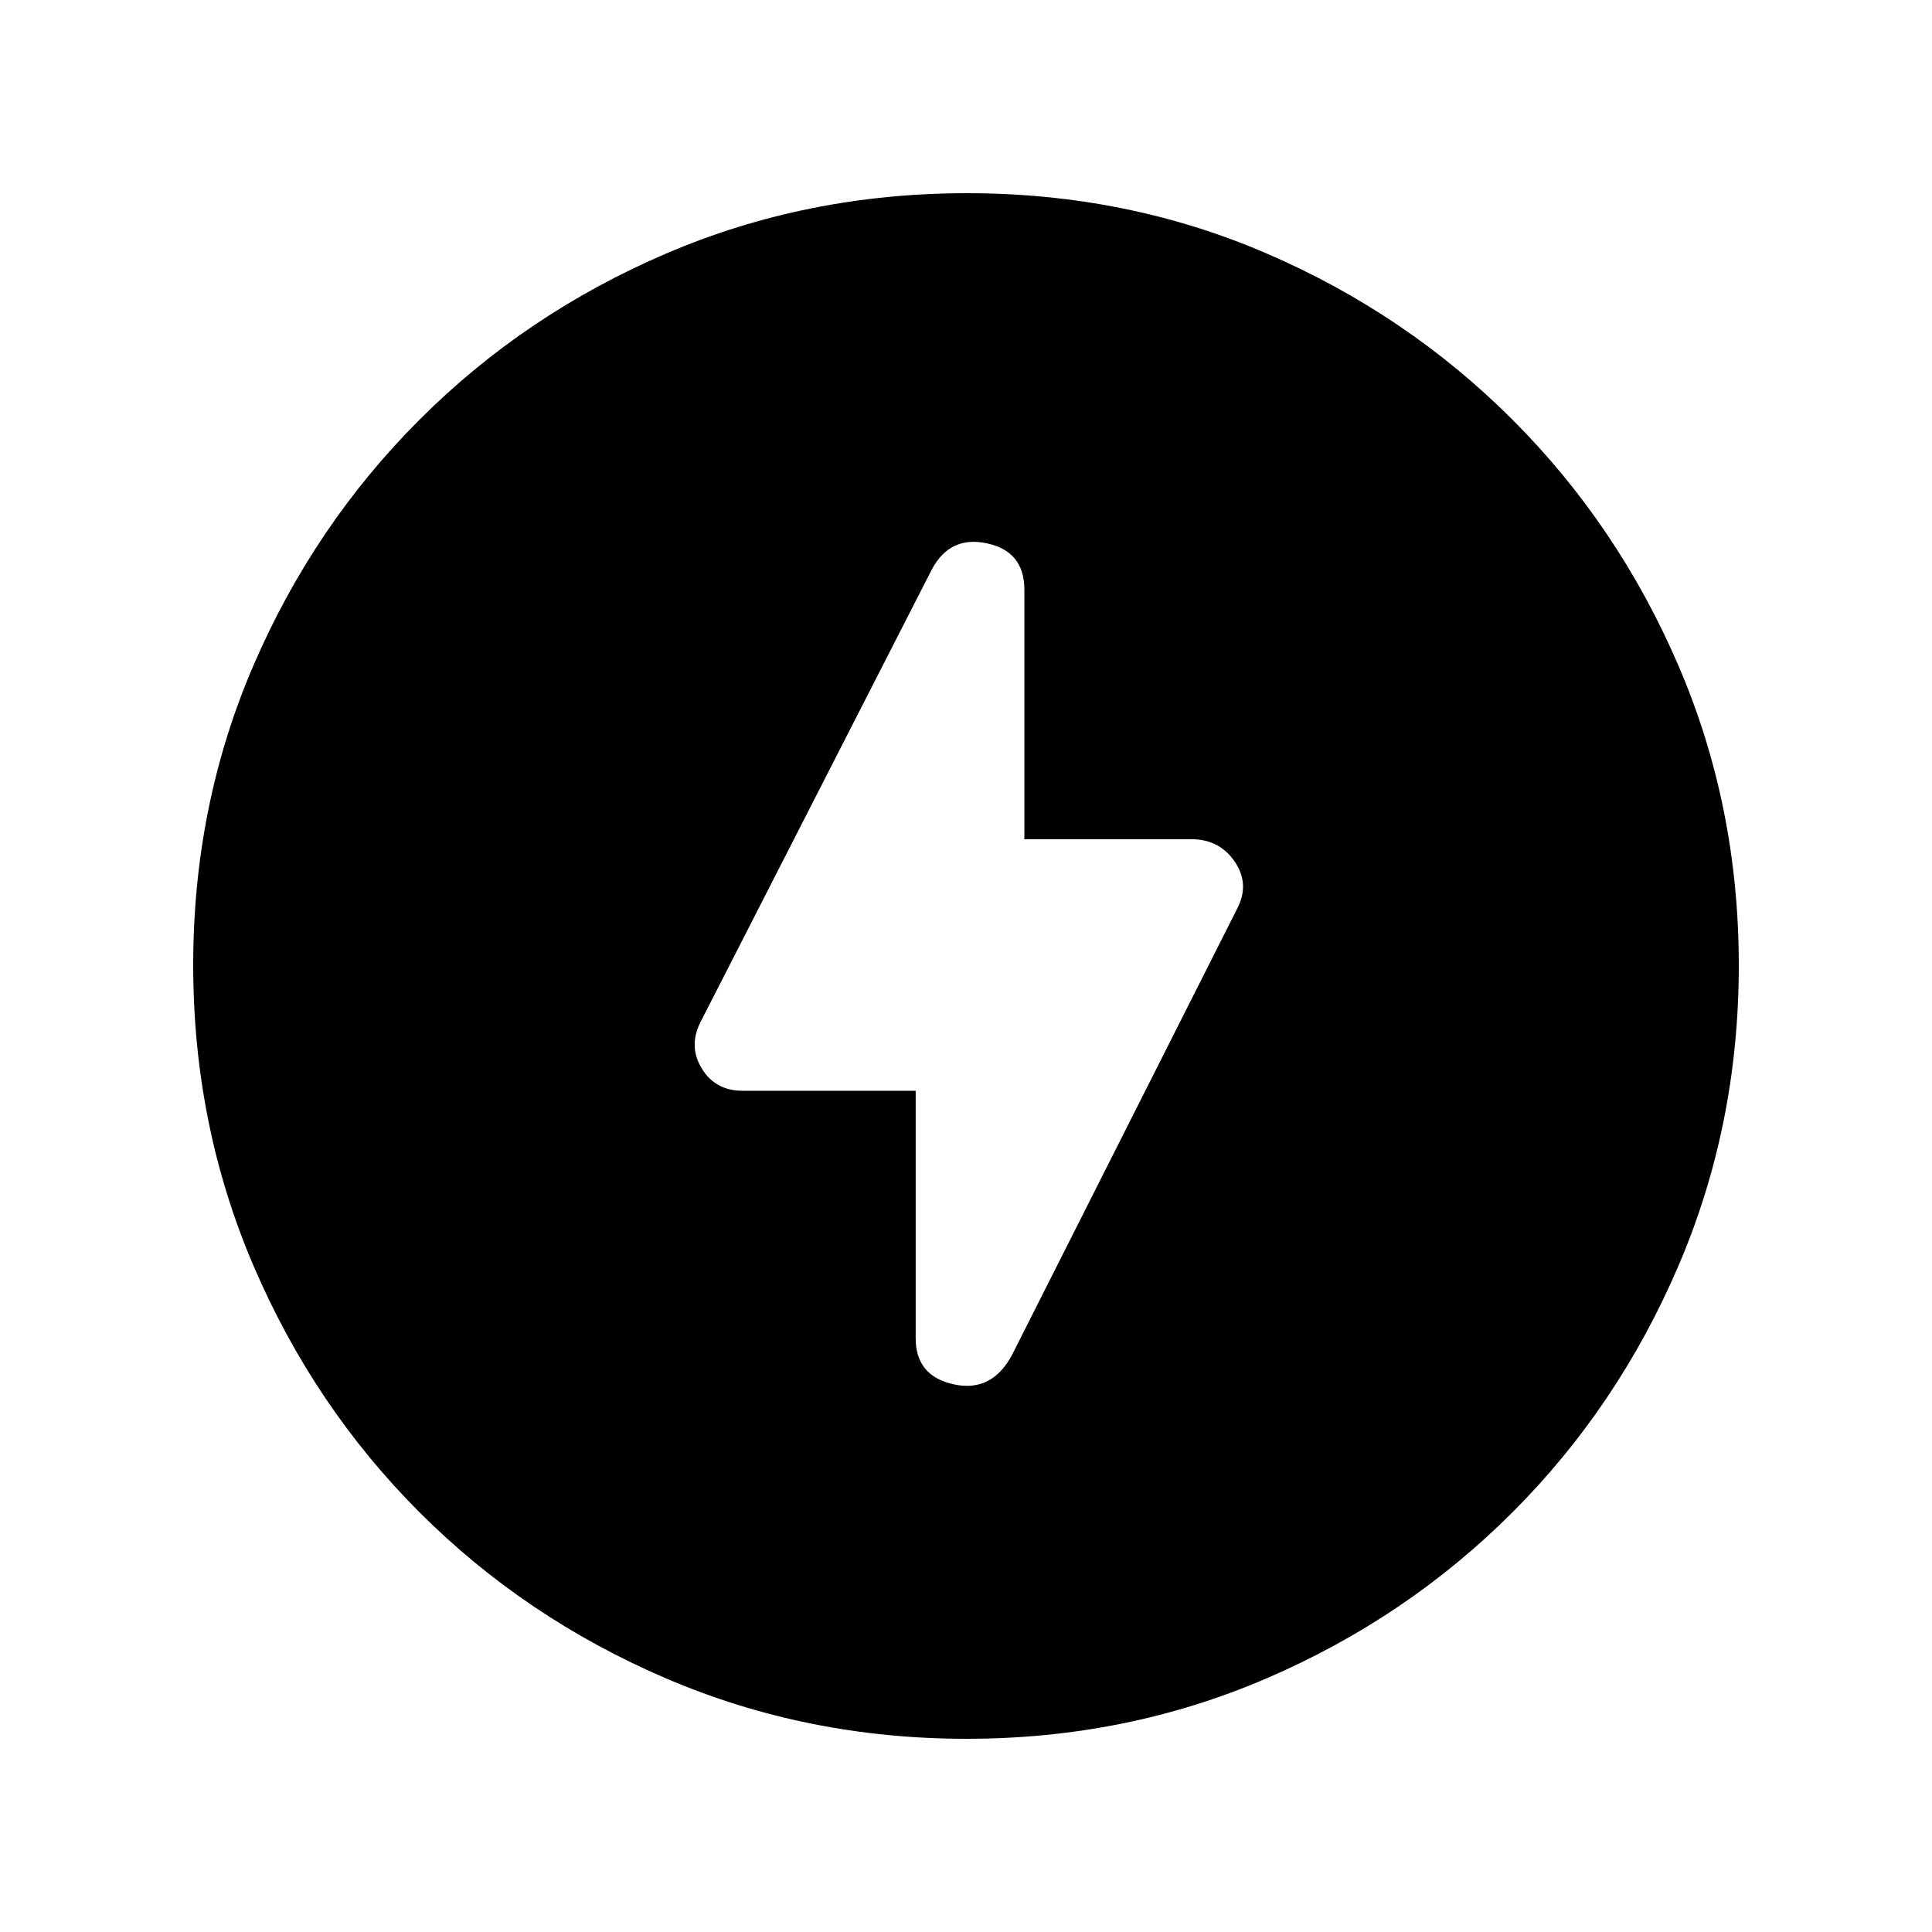 <svg xmlns="http://www.w3.org/2000/svg" height="20" viewBox="0 -960 960 960" width="20"><path d="M480.28-96Q401-96 331-126t-122.5-82.5Q156-261 126-330.96t-30-149.5Q96-560 126-629.5q30-69.5 82.5-122T330.96-834q69.96-30 149.5-30t149.04 30q69.5 30 122 82.5T834-629.28q30 69.73 30 149Q864-401 834-331t-82.5 122.5Q699-156 629.28-126q-69.73 30-149 30ZM455-418v123q0 18.78 19 22.89Q493-268 503-287l112-222q6-12-1.57-23-7.56-11-21.43-11h-83v-124q0-19-18.5-23T463-677L348-452q-6 12 .75 23T369-418h86Z"/></svg>
